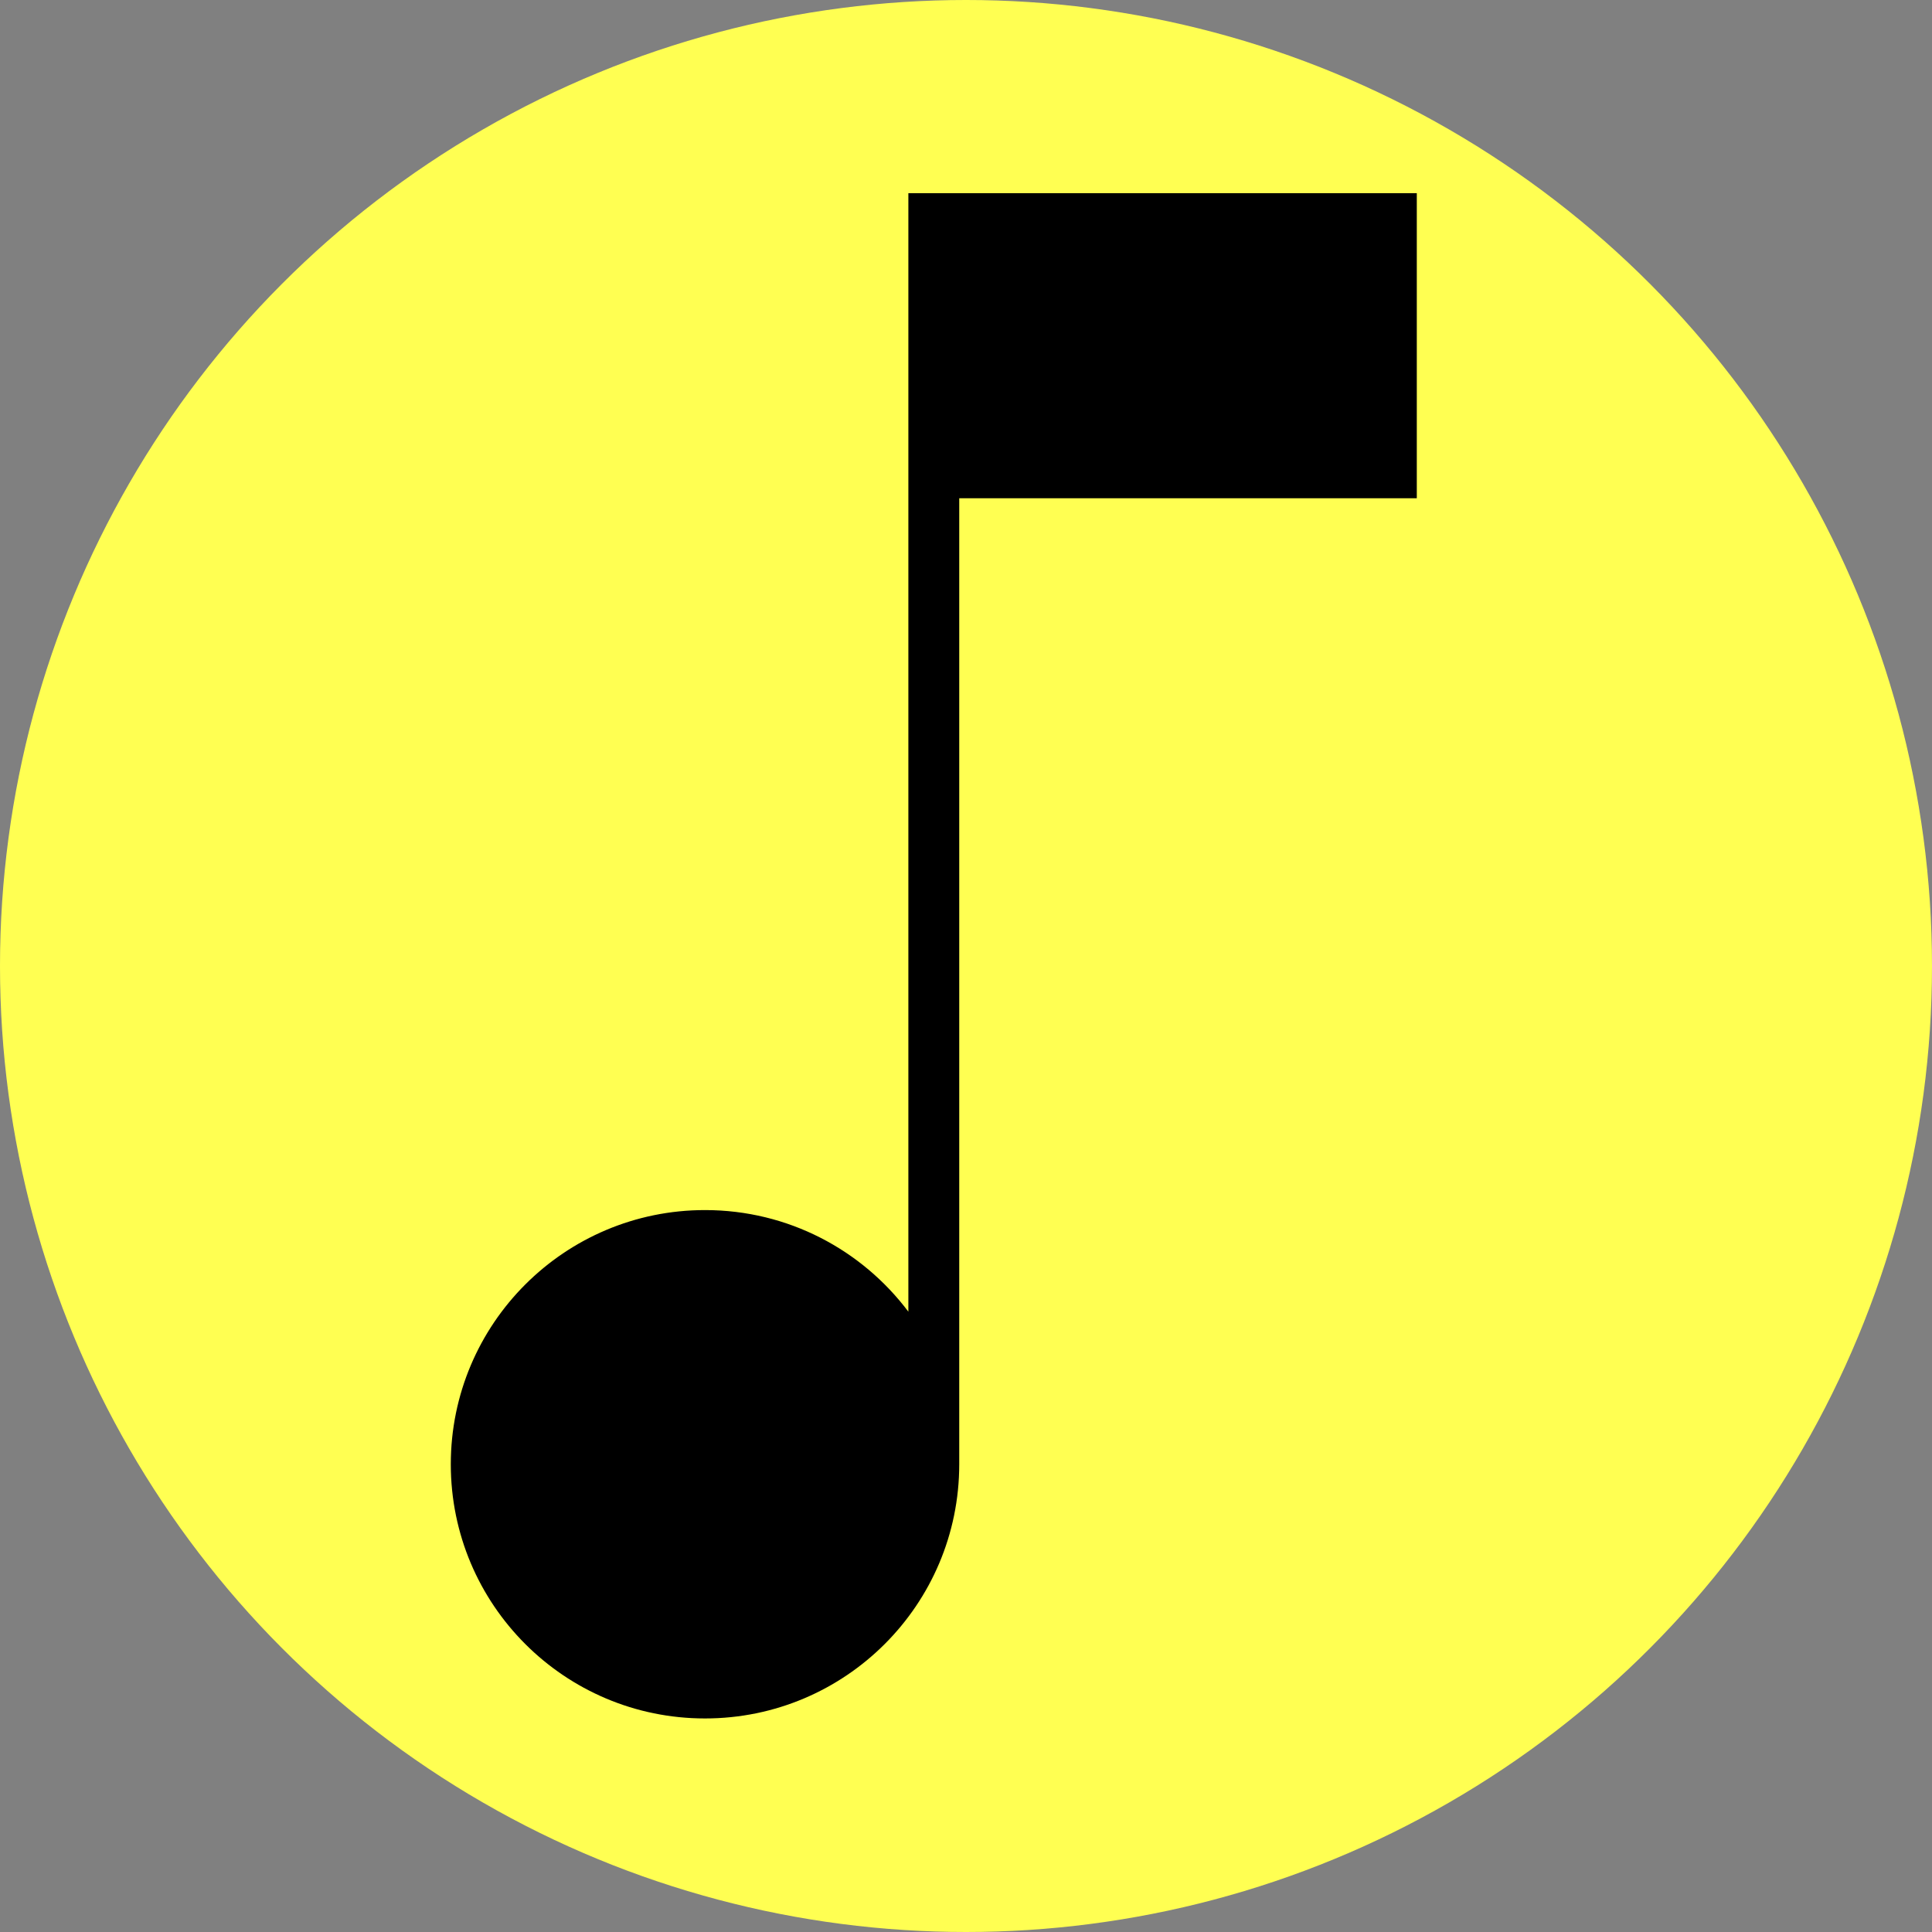 <svg width="30" height="30" viewBox="0 0 30 30" fill="none" xmlns="http://www.w3.org/2000/svg">
<rect x="0" y="0" width="30" height="30" fill="#808080" stroke="none"/>
<circle cx="15" cy="15" r="15" fill="#FFFF52"/>
<path fill-rule="evenodd" clip-rule="evenodd" d="M14.105 3H14.895V22.737V22.737C14.895 24.917 13.127 26.684 10.947 26.684C8.767 26.684 7 24.917 7 22.737C7 20.557 8.767 18.79 10.947 18.79C12.239 18.79 13.385 19.41 14.105 20.368V3ZM22 3H14.895V7.737H22V3Z" fill="black"/>
</svg>

